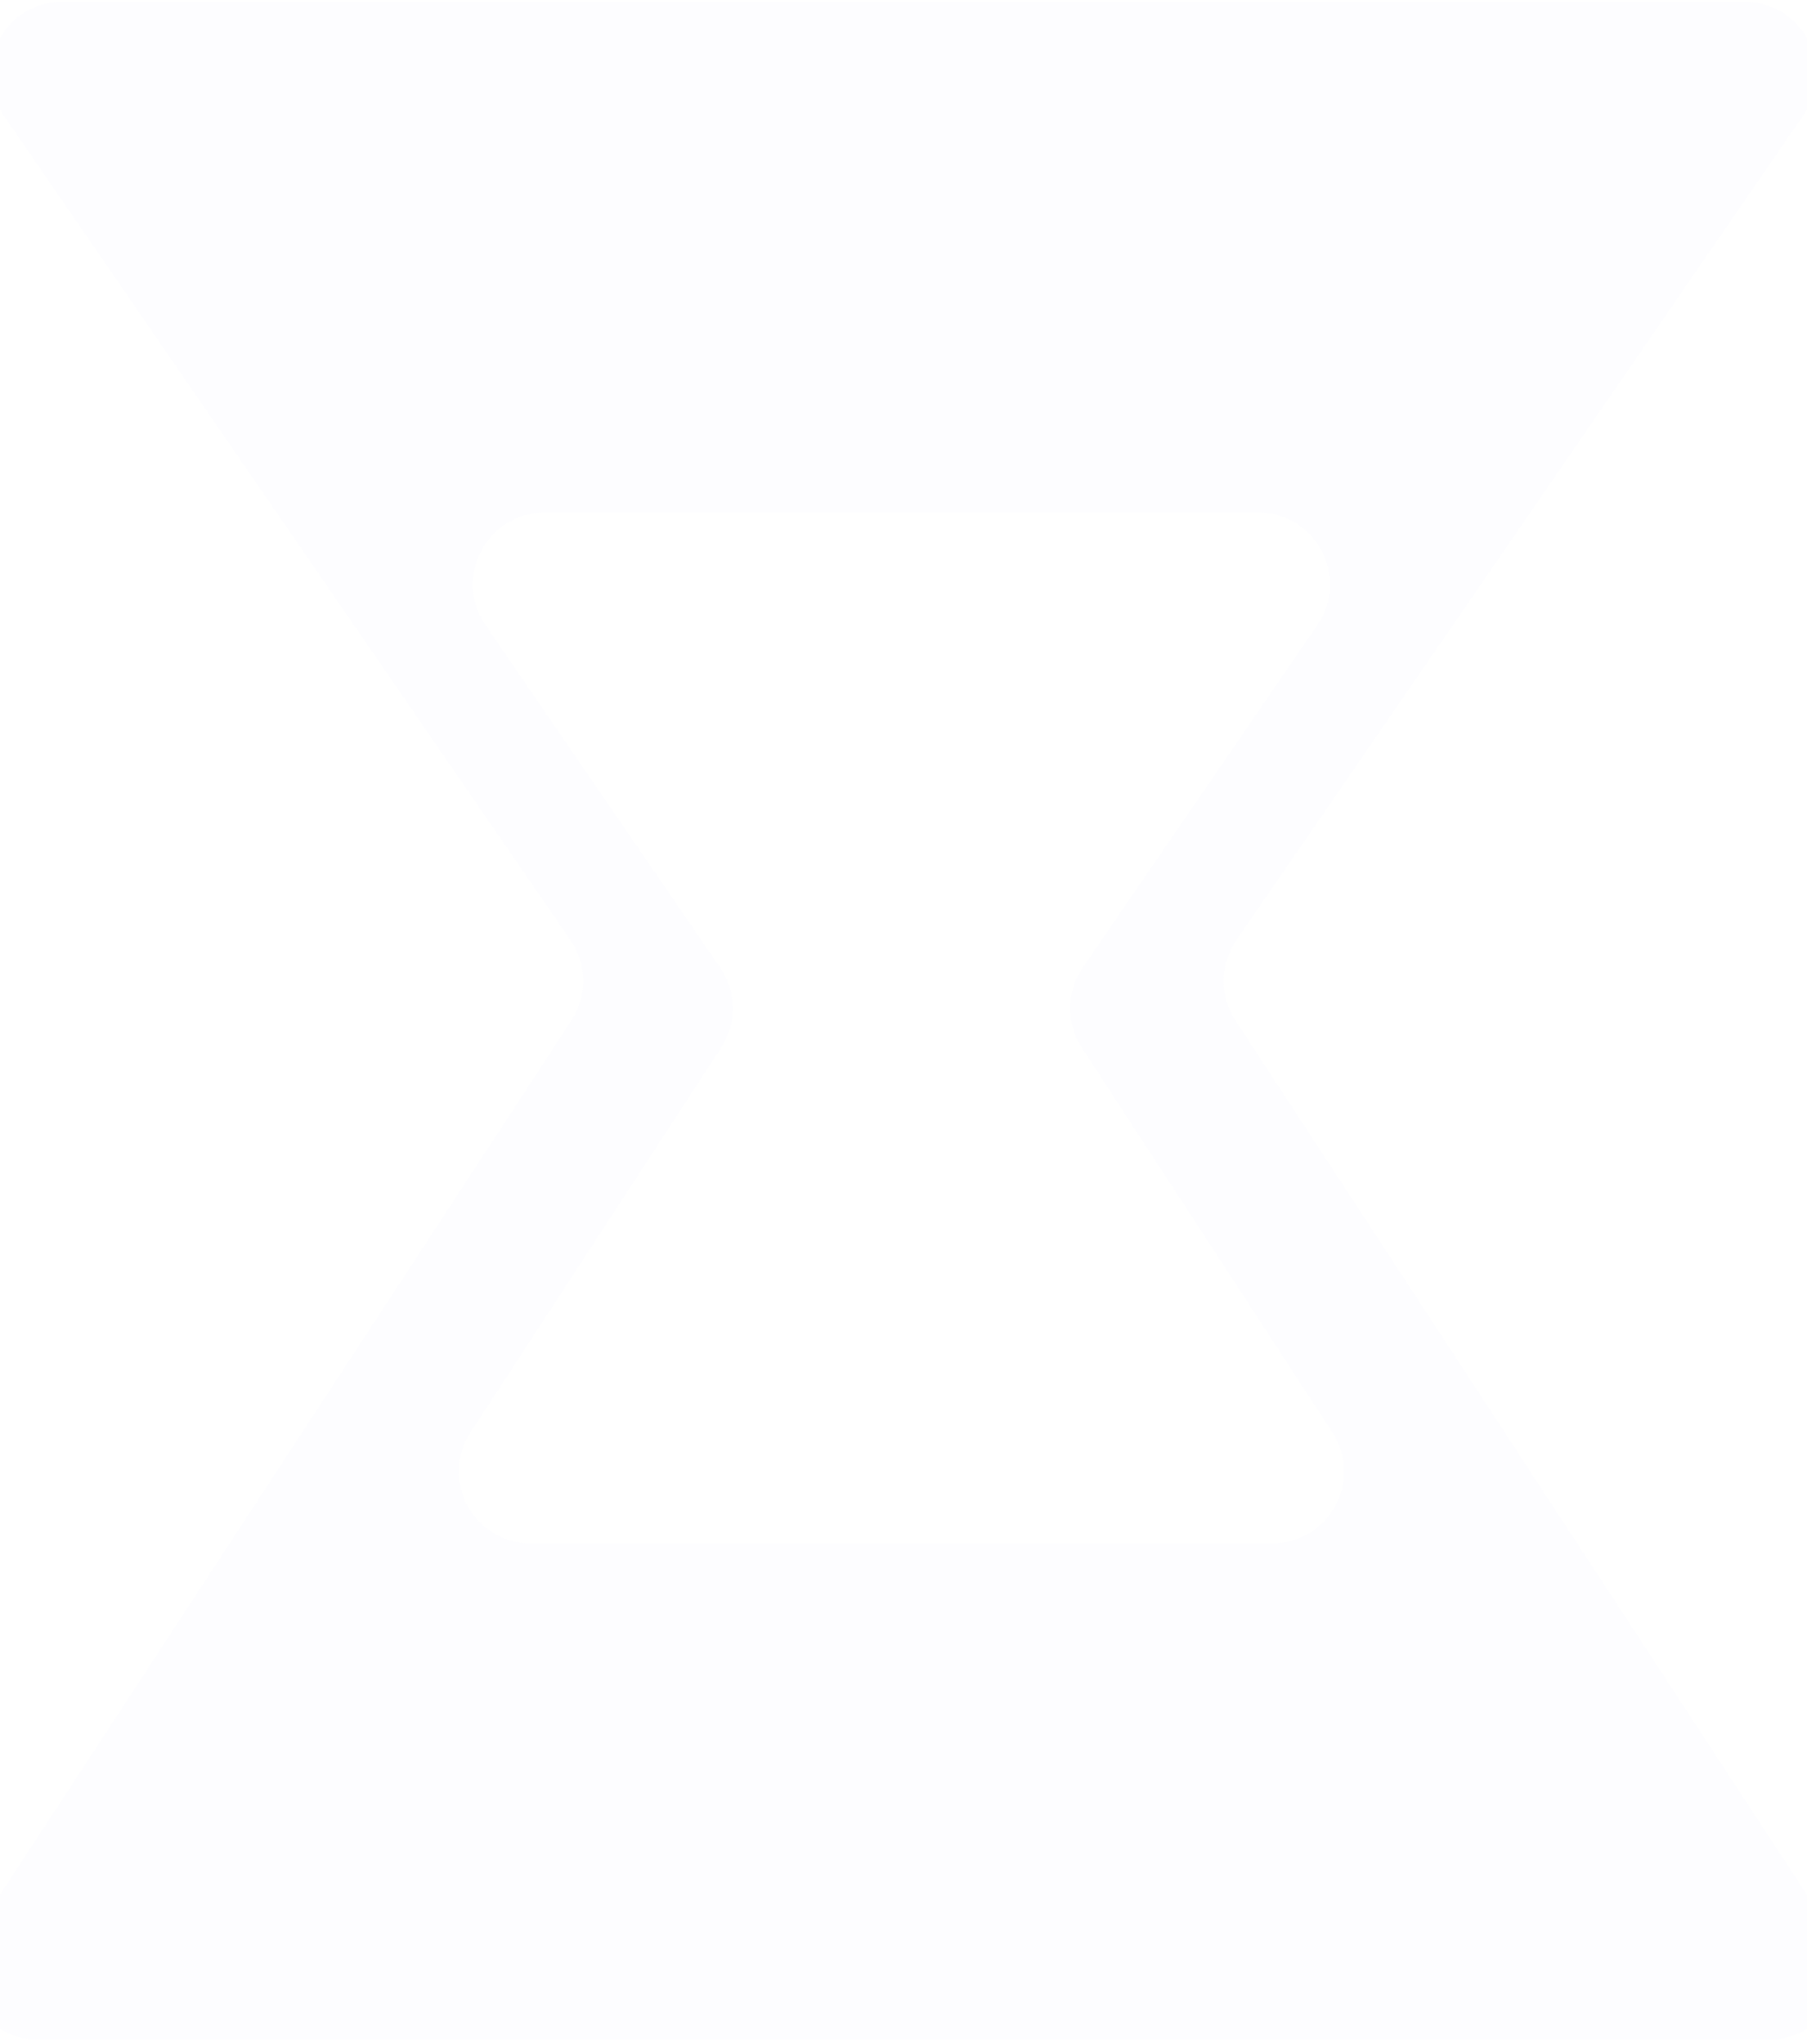 <svg width="375" height="424" viewBox="0 0 375 424" fill="none" xmlns="http://www.w3.org/2000/svg">
<path opacity="0.02" fill-rule="evenodd" clip-rule="evenodd" d="M7.914 423.156C-3.943 423.156 -11.063 409.993 -4.574 400.069L118.594 211.693C121.907 206.627 121.831 200.062 118.402 195.074L0.628 23.767C-6.178 13.867 0.909 0.393 12.924 0.393H81.793L179.029 0.393H195.939L293.175 0.393H362.045C374.059 0.393 381.147 13.867 374.34 23.767L256.567 195.074C253.138 200.062 253.062 206.627 256.374 211.693L379.543 400.069C386.032 409.993 378.911 423.156 367.054 423.156H297.402L195.939 423.156H179.029L77.566 423.156H7.914ZM110.157 320.202H182.808H191.335L242.492 320.202H263.985C275.832 320.202 282.954 307.059 276.486 297.134L224.489 217.345C221.194 212.288 221.27 205.743 224.682 200.764L273.384 129.689C280.169 119.787 273.079 106.334 261.075 106.334H240.361L191.335 106.333H182.808L133.782 106.334H113.068C101.064 106.334 93.974 119.787 100.759 129.689L149.461 200.764C152.873 205.743 152.949 212.288 149.653 217.345L97.656 297.134C91.188 307.059 98.31 320.202 110.157 320.202Z" fill="#C3C3FF"/>
</svg>
